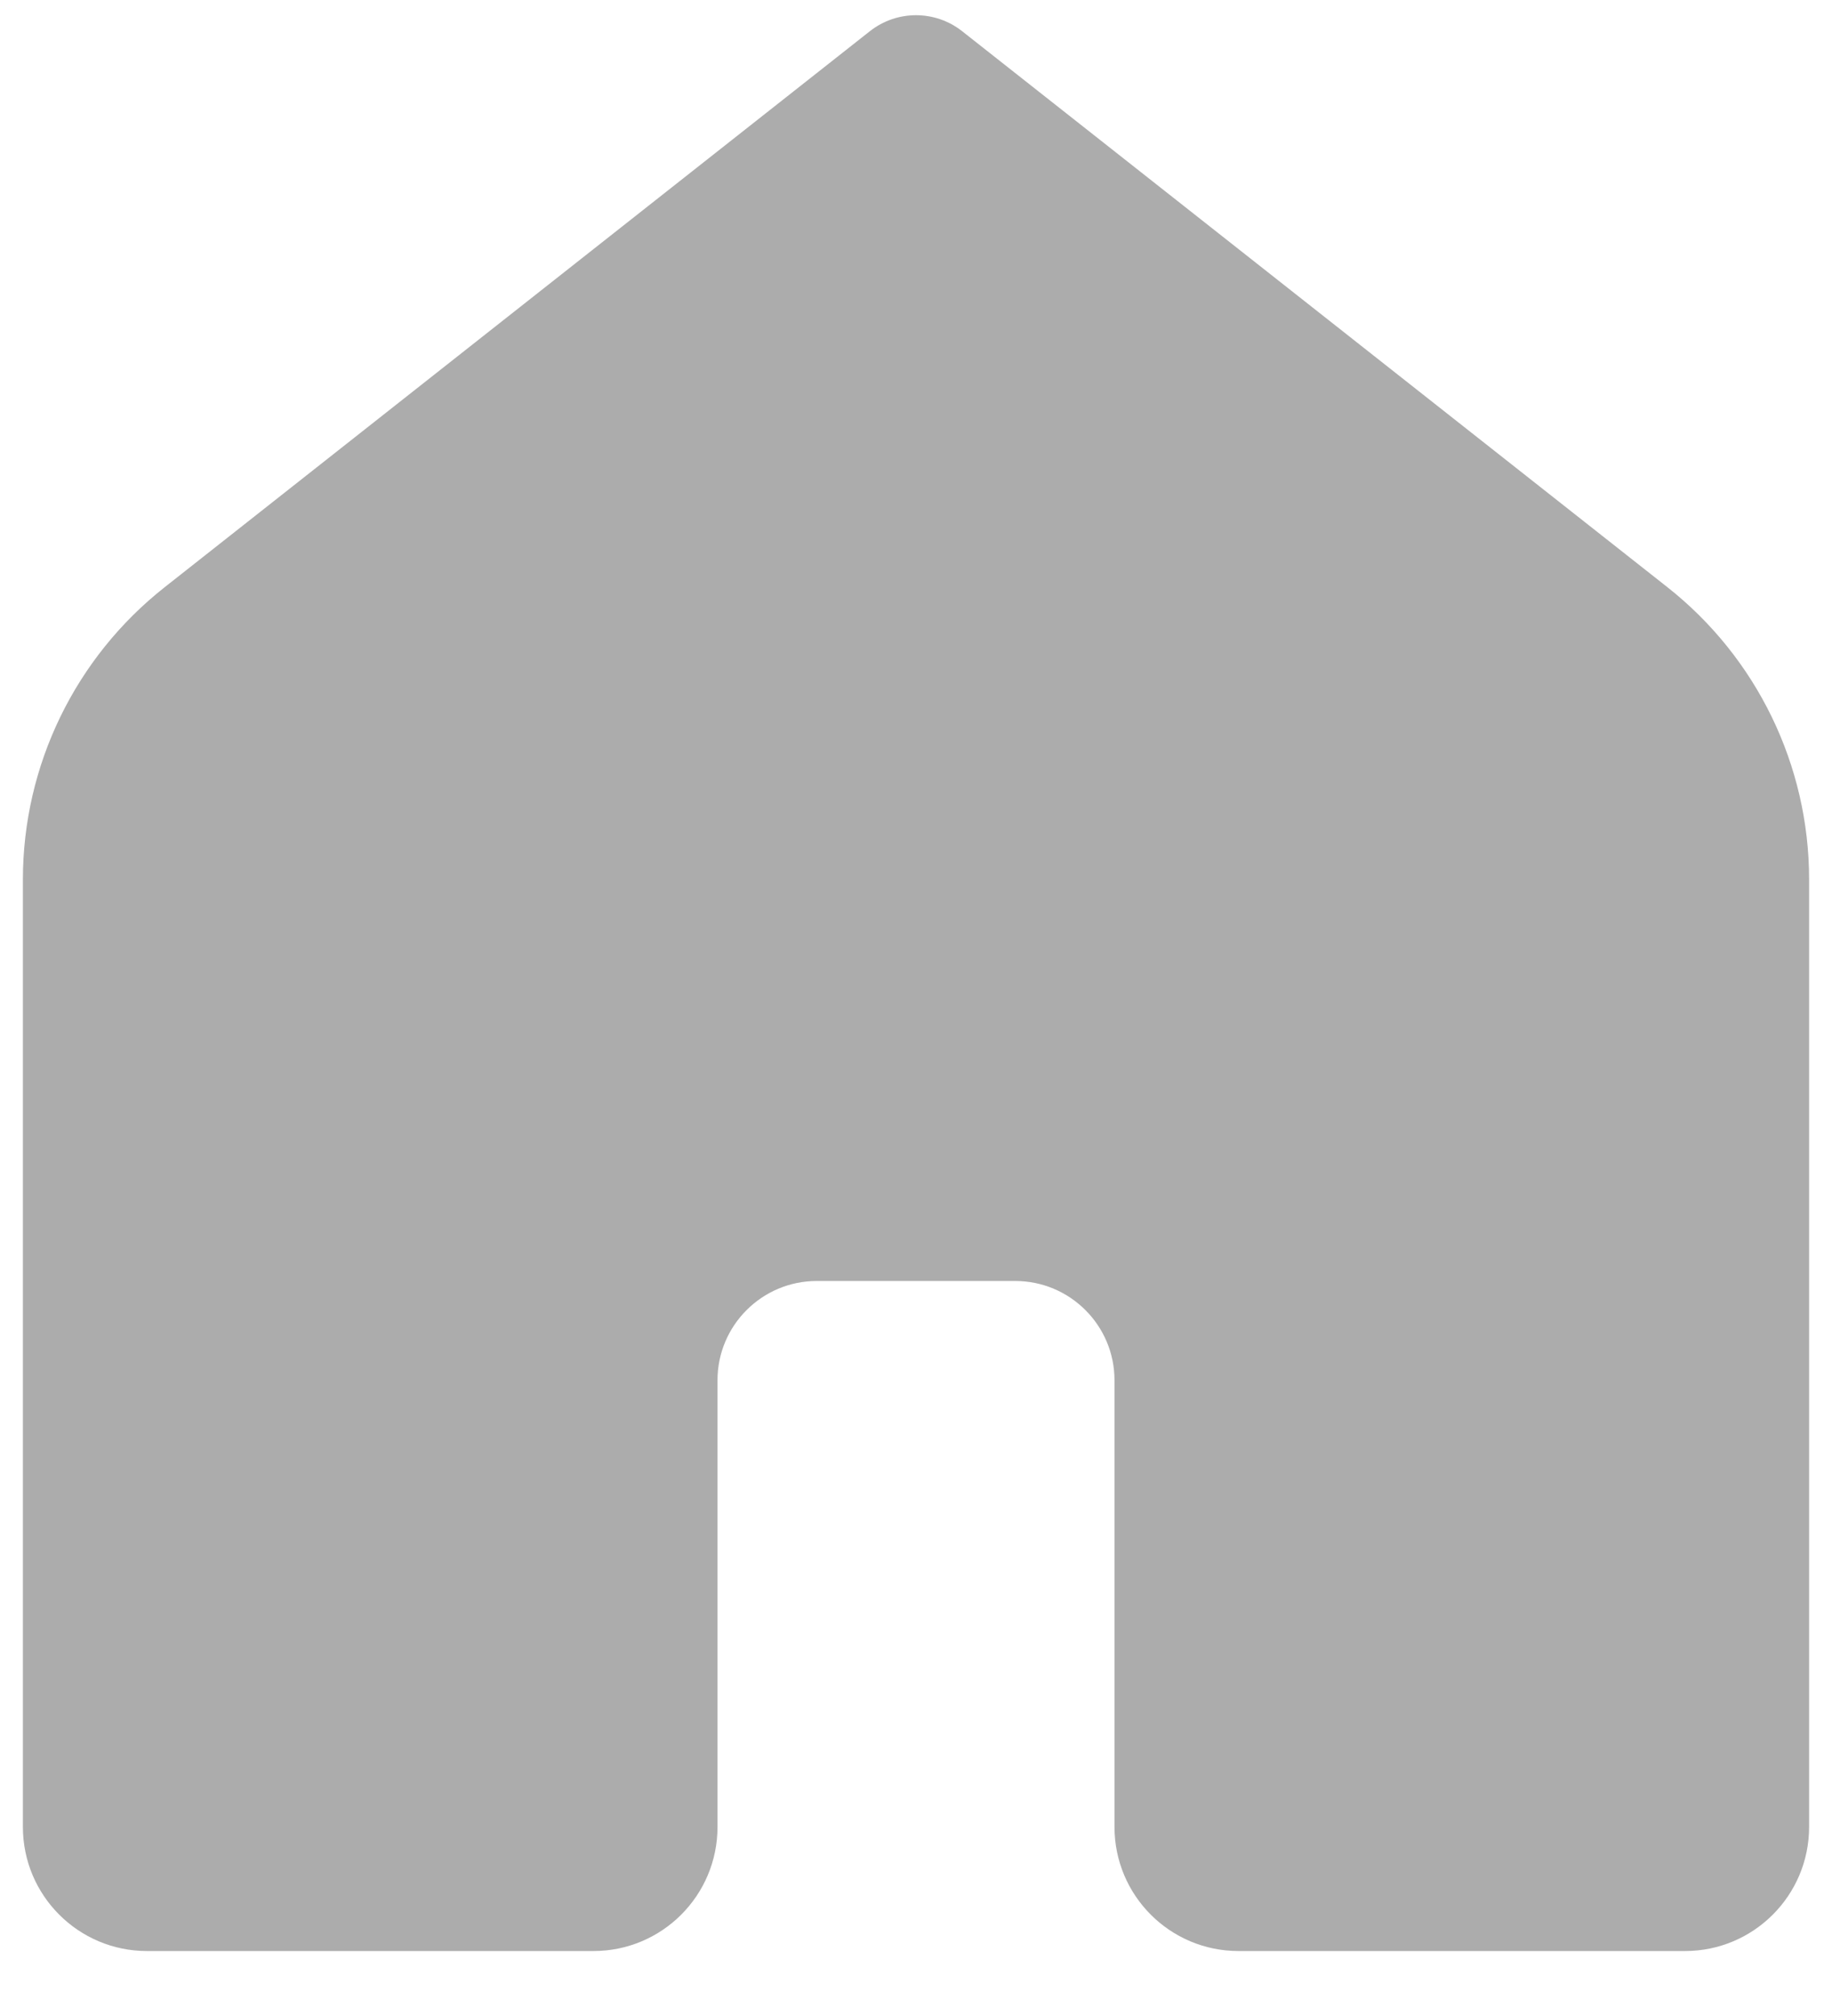 <svg width="20" height="22" viewBox="0 0 20 22" fill="none" xmlns="http://www.w3.org/2000/svg">
<path d="M18.396 21.291H13.521C12.773 21.291 12.167 20.685 12.167 19.937V15.062C12.167 14.464 11.681 13.979 11.083 13.979H8.917C8.319 13.979 7.833 14.464 7.833 15.062V19.937C7.833 20.685 7.227 21.291 6.479 21.291H1.604C0.857 21.291 0.25 20.685 0.25 19.937V9.598C0.25 8.353 0.821 7.177 1.799 6.407L9.497 0.34C9.792 0.108 10.208 0.108 10.503 0.34L18.202 6.407C19.179 7.177 19.75 8.352 19.75 9.597V19.937C19.75 20.685 19.143 21.291 18.396 21.291Z" fill="#ACACAC"/>
</svg>
